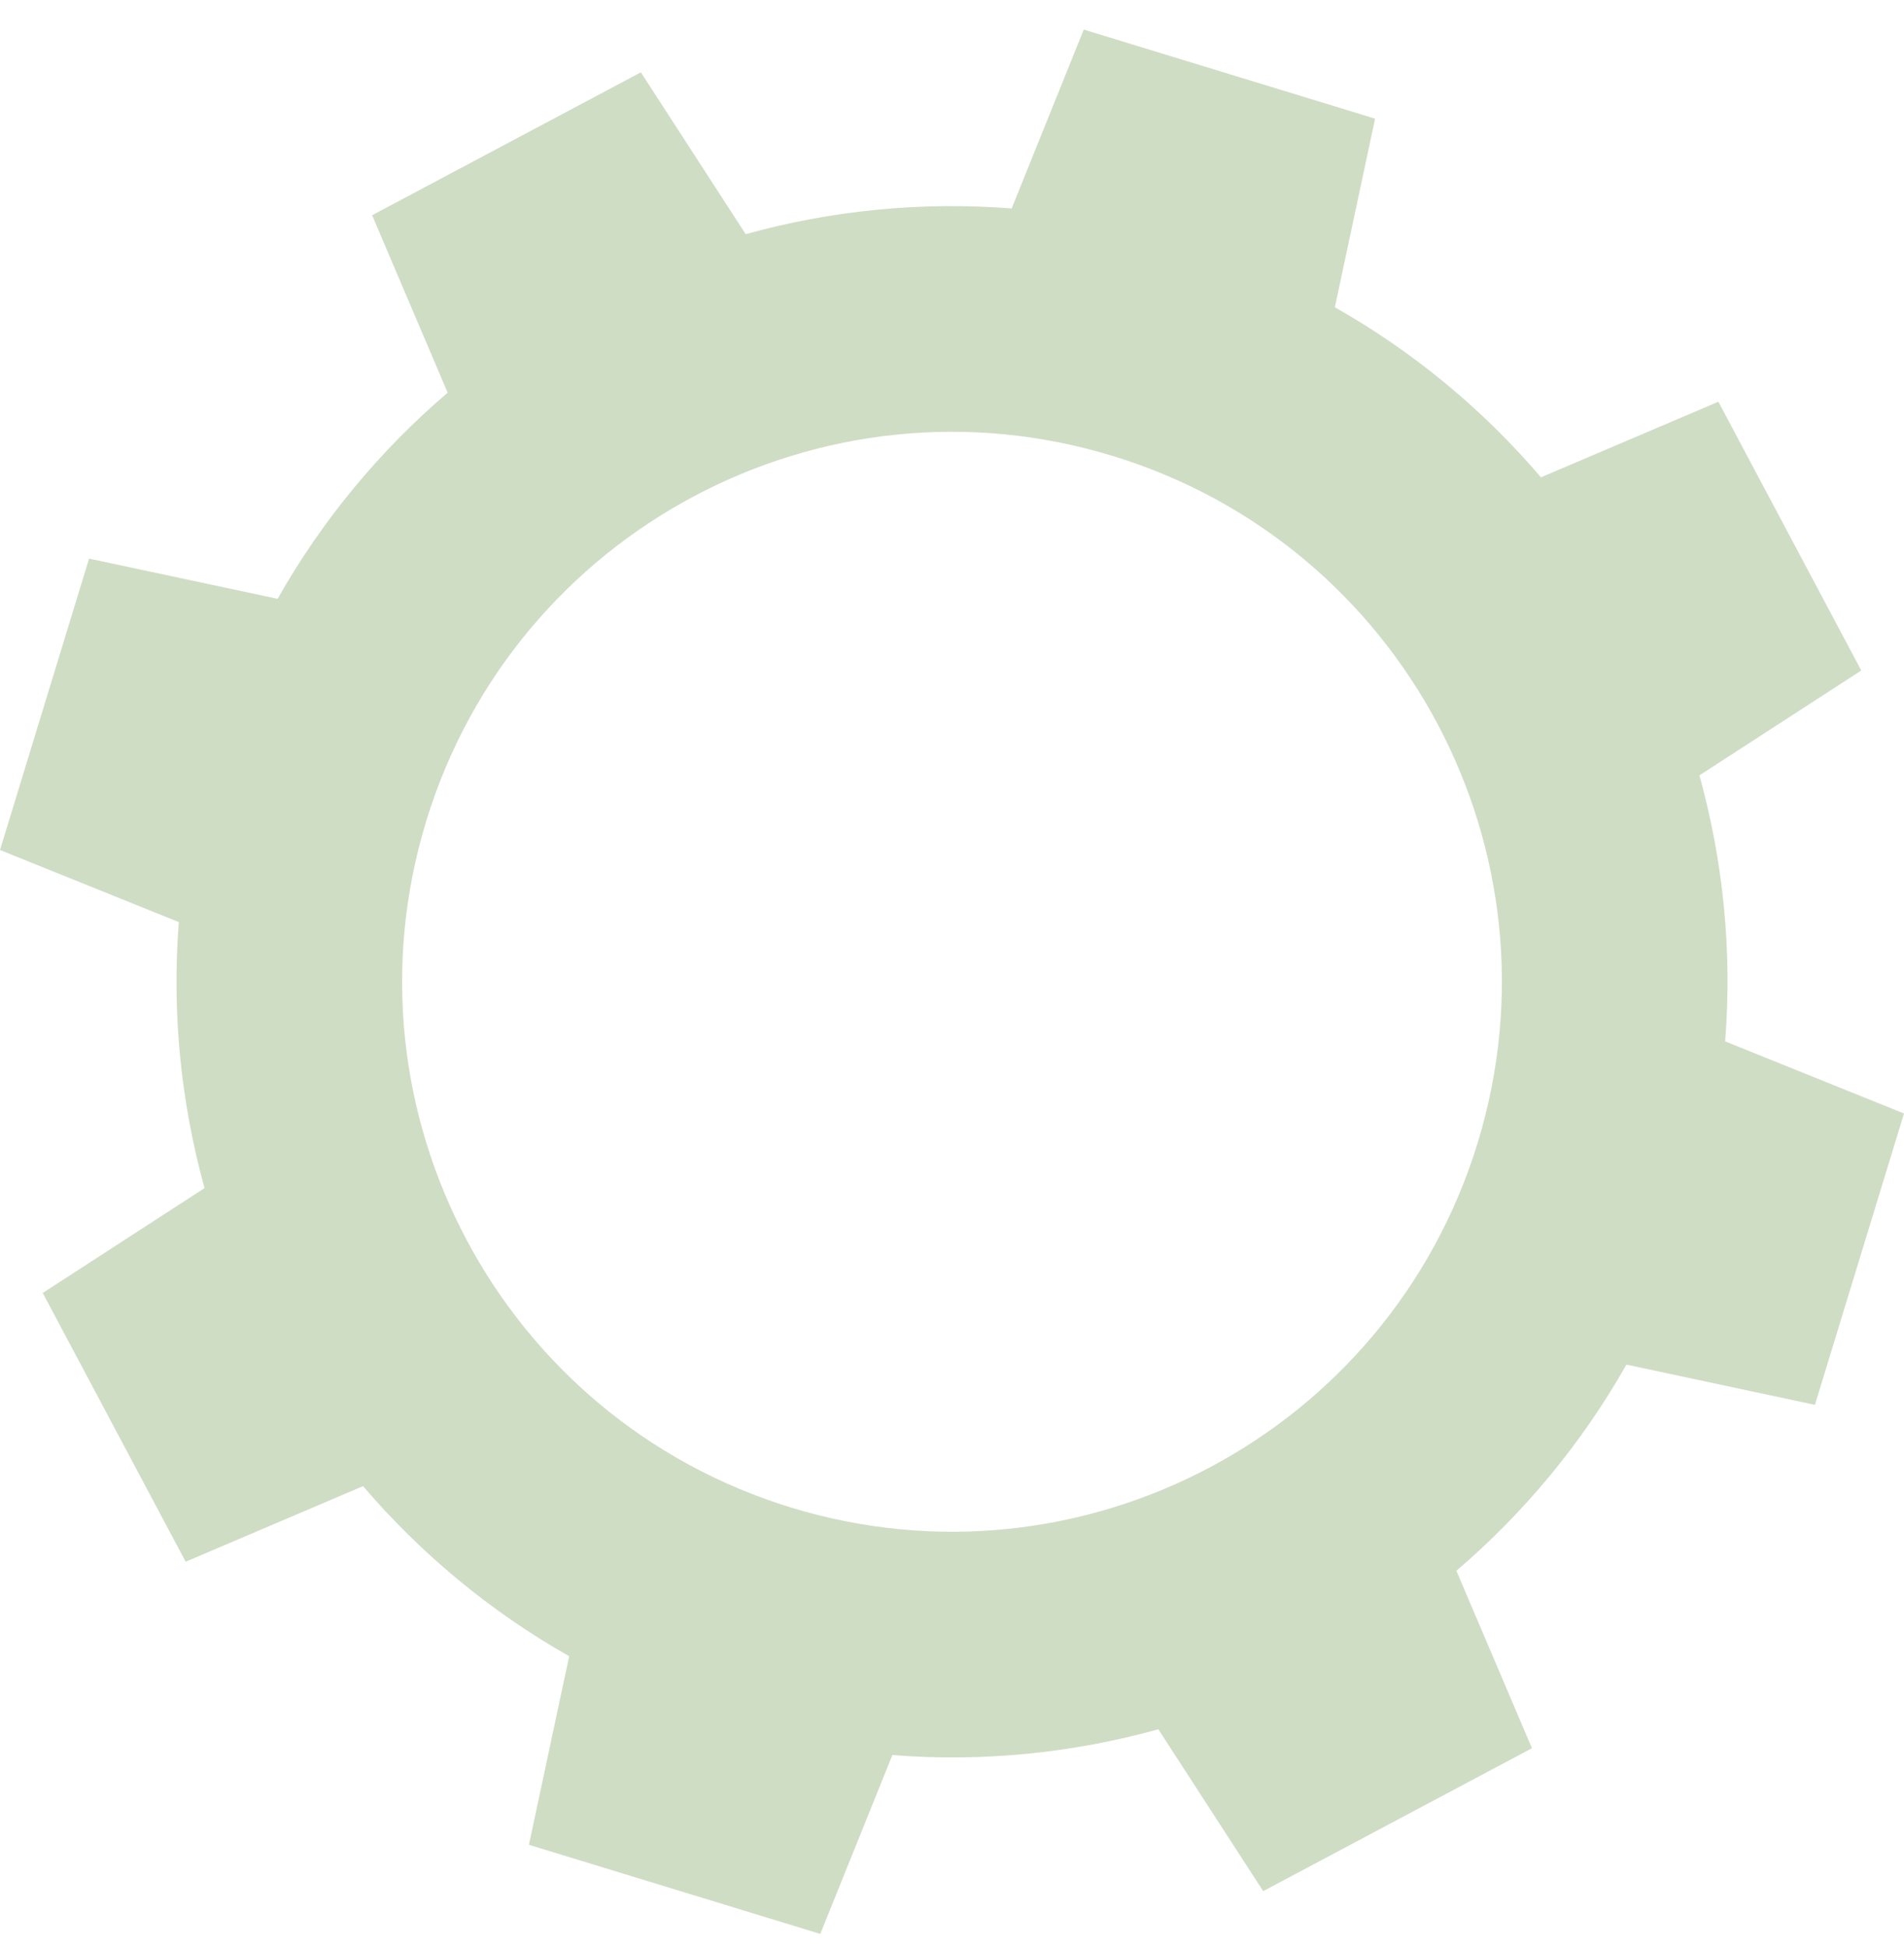 <svg width="45" height="46" viewBox="0 0 45 46" fill="none" xmlns="http://www.w3.org/2000/svg">
<path d="M42.895 33.197L45 26.312L40.773 24.608C40.943 22.459 40.724 20.342 40.165 18.322L43.99 15.844L40.613 9.493L36.42 11.279C35.058 9.686 33.425 8.322 31.549 7.261L32.499 2.804L25.614 0.699L23.91 4.926C21.768 4.758 19.643 4.974 17.624 5.533L15.146 1.709L8.795 5.086L10.58 9.279C8.987 10.641 7.623 12.274 6.561 14.15L2.105 13.2L0 20.086L4.226 21.789C4.059 23.932 4.276 26.056 4.834 28.075L1.01 30.553L4.388 36.904L8.58 35.118C9.943 36.711 11.582 38.078 13.452 39.137L12.501 43.593L19.387 45.699L21.091 41.472C23.24 41.642 25.358 41.422 27.377 40.864L29.855 44.688L36.207 41.311L34.421 37.118C36.014 35.756 37.38 34.116 38.44 32.246L42.895 33.197ZM18.701 35.625C11.839 33.527 7.977 26.262 10.074 19.401C12.171 12.54 19.436 8.677 26.298 10.774C33.16 12.872 37.023 20.136 34.926 26.998C32.828 33.859 25.564 37.722 18.701 35.625Z" fill="#5E8E3E" fill-opacity="0.3"/>
</svg>
